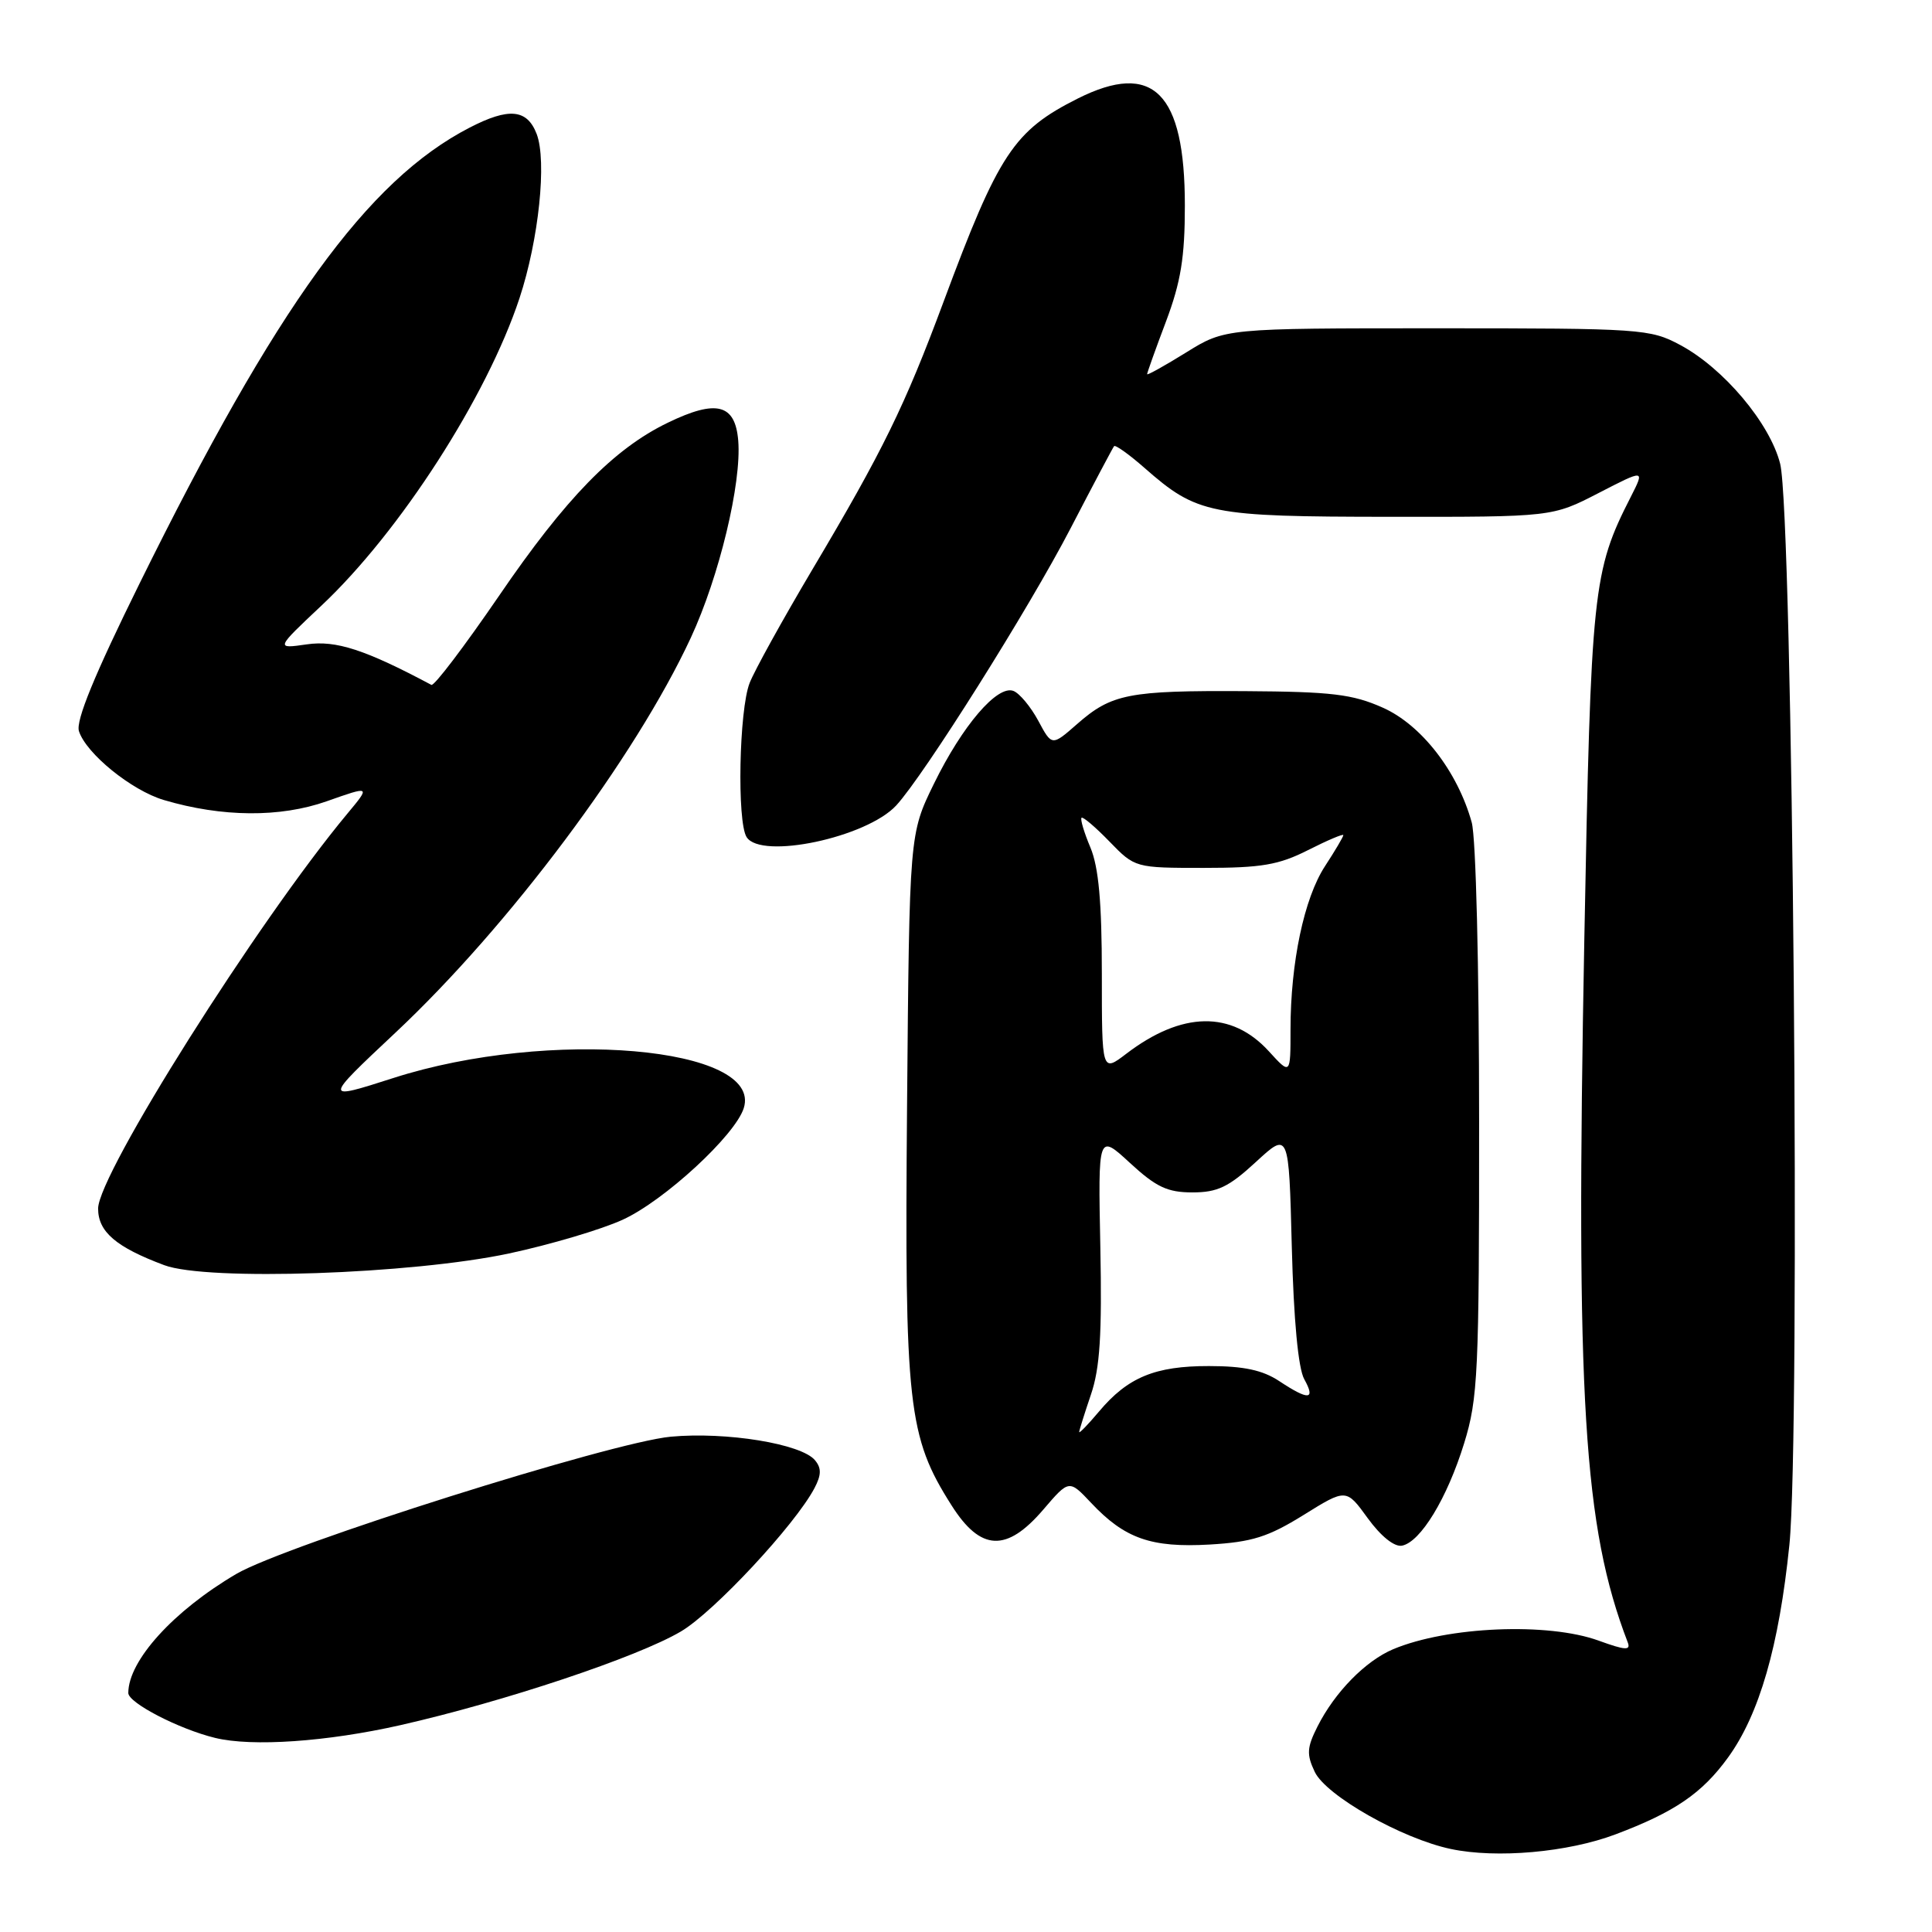 <?xml version="1.0" encoding="UTF-8" standalone="no"?>
<!DOCTYPE svg PUBLIC "-//W3C//DTD SVG 1.1//EN" "http://www.w3.org/Graphics/SVG/1.1/DTD/svg11.dtd" >
<svg xmlns="http://www.w3.org/2000/svg" xmlns:xlink="http://www.w3.org/1999/xlink" version="1.1" viewBox="0 0 256 256">
 <g >
 <path fill="currentColor"
d=" M 214.07 243.06 C 221.90 240.11 225.53 237.63 228.98 232.87 C 233.12 227.16 235.73 218.12 237.10 204.73 C 238.60 190.19 237.56 68.10 235.88 61.45 C 234.53 56.09 228.39 48.79 222.63 45.71 C 218.65 43.58 217.47 43.50 190.41 43.50 C 162.33 43.50 162.33 43.50 157.16 46.71 C 154.32 48.47 152.00 49.76 152.00 49.58 C 152.00 49.39 153.12 46.25 154.50 42.60 C 156.47 37.36 157.00 34.10 157.00 27.23 C 157.00 12.25 152.80 8.05 142.82 13.05 C 134.33 17.32 132.33 20.34 125.02 40.00 C 119.88 53.82 116.98 59.75 107.62 75.50 C 103.71 82.10 99.97 88.85 99.33 90.50 C 97.93 94.06 97.64 108.89 98.93 110.92 C 100.84 113.94 114.83 110.98 118.76 106.72 C 122.47 102.68 136.32 80.68 141.86 70.00 C 144.86 64.22 147.45 59.33 147.62 59.12 C 147.79 58.91 149.60 60.20 151.64 61.99 C 158.64 68.14 160.28 68.46 184.09 68.48 C 205.68 68.50 205.68 68.50 211.82 65.33 C 217.95 62.17 217.95 62.17 216.09 65.83 C 211.04 75.74 210.81 77.96 209.93 124.50 C 208.78 185.49 209.82 202.34 215.68 217.61 C 216.11 218.72 215.38 218.68 211.85 217.40 C 205.14 214.95 191.79 215.51 184.60 218.53 C 180.93 220.08 176.87 224.22 174.57 228.78 C 173.17 231.56 173.11 232.47 174.21 234.78 C 175.71 237.94 185.75 243.63 192.24 245.00 C 198.31 246.28 207.74 245.45 214.07 243.06 Z  M 53.06 228.59 C 66.81 225.47 84.46 219.58 90.22 216.18 C 94.58 213.62 105.35 202.06 107.92 197.19 C 108.84 195.44 108.86 194.53 107.99 193.49 C 106.19 191.31 96.23 189.69 88.88 190.37 C 80.97 191.11 37.85 204.73 31.32 208.55 C 23.00 213.43 17.00 220.04 17.00 224.33 C 17.00 225.64 23.73 229.12 28.50 230.28 C 33.42 231.48 43.33 230.79 53.06 228.59 Z  M 172.72 200.75 C 178.38 197.23 178.38 197.23 181.24 201.18 C 182.98 203.57 184.76 205.00 185.77 204.81 C 188.23 204.33 191.76 198.53 194.01 191.23 C 195.84 185.30 196.00 181.91 195.99 148.64 C 195.99 128.08 195.57 110.98 195.01 108.97 C 193.14 102.23 188.34 96.04 183.23 93.77 C 179.22 91.98 176.44 91.65 165.00 91.58 C 149.53 91.49 147.29 91.93 142.71 95.95 C 139.38 98.87 139.38 98.87 137.57 95.49 C 136.57 93.64 135.09 91.86 134.28 91.55 C 132.15 90.74 127.53 96.13 123.75 103.85 C 120.50 110.50 120.50 110.50 120.19 146.50 C 119.85 186.29 120.30 190.36 126.08 199.46 C 129.94 205.56 133.38 205.71 138.25 200.02 C 141.66 196.04 141.66 196.04 144.58 199.14 C 149.03 203.87 152.53 205.10 160.28 204.66 C 165.90 204.33 168.03 203.66 172.72 200.75 Z  M 67.45 166.09 C 72.92 164.92 79.70 162.91 82.51 161.62 C 88.02 159.10 97.40 150.45 98.55 146.84 C 101.14 138.68 72.75 136.23 52.16 142.83 C 42.83 145.82 42.83 145.82 52.36 136.87 C 67.46 122.71 84.18 100.35 91.54 84.50 C 95.30 76.40 98.28 64.01 97.82 58.39 C 97.42 53.52 94.93 52.89 88.49 56.01 C 81.33 59.47 74.96 66.00 66.11 78.97 C 61.54 85.64 57.52 90.95 57.16 90.75 C 48.39 86.08 44.52 84.82 40.66 85.38 C 36.50 85.98 36.50 85.98 42.60 80.24 C 52.99 70.47 64.52 52.57 68.84 39.50 C 71.39 31.77 72.48 21.33 71.11 17.75 C 69.84 14.45 67.43 14.22 62.21 16.92 C 48.69 23.90 36.63 40.57 18.49 77.32 C 12.53 89.39 10.02 95.50 10.46 96.88 C 11.41 99.85 17.43 104.74 21.72 106.01 C 29.43 108.29 37.12 108.35 43.30 106.17 C 49.10 104.12 49.10 104.12 46.03 107.81 C 34.15 122.08 13.00 155.60 13.00 160.14 C 13.00 163.22 15.37 165.25 21.76 167.64 C 27.43 169.77 54.57 168.84 67.45 166.09 Z  M 143.00 189.75 C 143.00 189.54 143.70 187.31 144.55 184.80 C 145.75 181.29 146.03 176.81 145.80 165.23 C 145.50 150.20 145.50 150.20 149.73 154.10 C 153.19 157.29 154.69 158.00 158.00 158.00 C 161.33 158.00 162.81 157.29 166.41 153.97 C 170.78 149.94 170.78 149.94 171.17 165.22 C 171.42 174.90 172.02 181.32 172.82 182.75 C 174.36 185.52 173.41 185.59 169.50 183.00 C 167.31 181.55 164.80 181.01 160.20 181.01 C 153.06 181.00 149.44 182.49 145.62 187.04 C 144.18 188.75 143.00 189.97 143.00 189.75 Z  M 146.00 129.02 C 146.00 119.60 145.58 114.92 144.49 112.31 C 143.65 110.32 143.12 108.54 143.31 108.36 C 143.49 108.18 145.16 109.60 147.01 111.51 C 150.39 114.99 150.41 115.00 159.53 115.00 C 167.15 115.00 169.44 114.61 173.33 112.64 C 175.90 111.34 178.00 110.45 178.00 110.66 C 178.00 110.87 176.91 112.72 175.57 114.77 C 172.80 119.01 171.00 127.56 171.00 136.41 C 171.00 142.45 171.00 142.45 168.12 139.29 C 163.18 133.89 156.62 134.00 149.25 139.62 C 146.00 142.10 146.00 142.10 146.00 129.02 Z "/>
</g>
</svg>